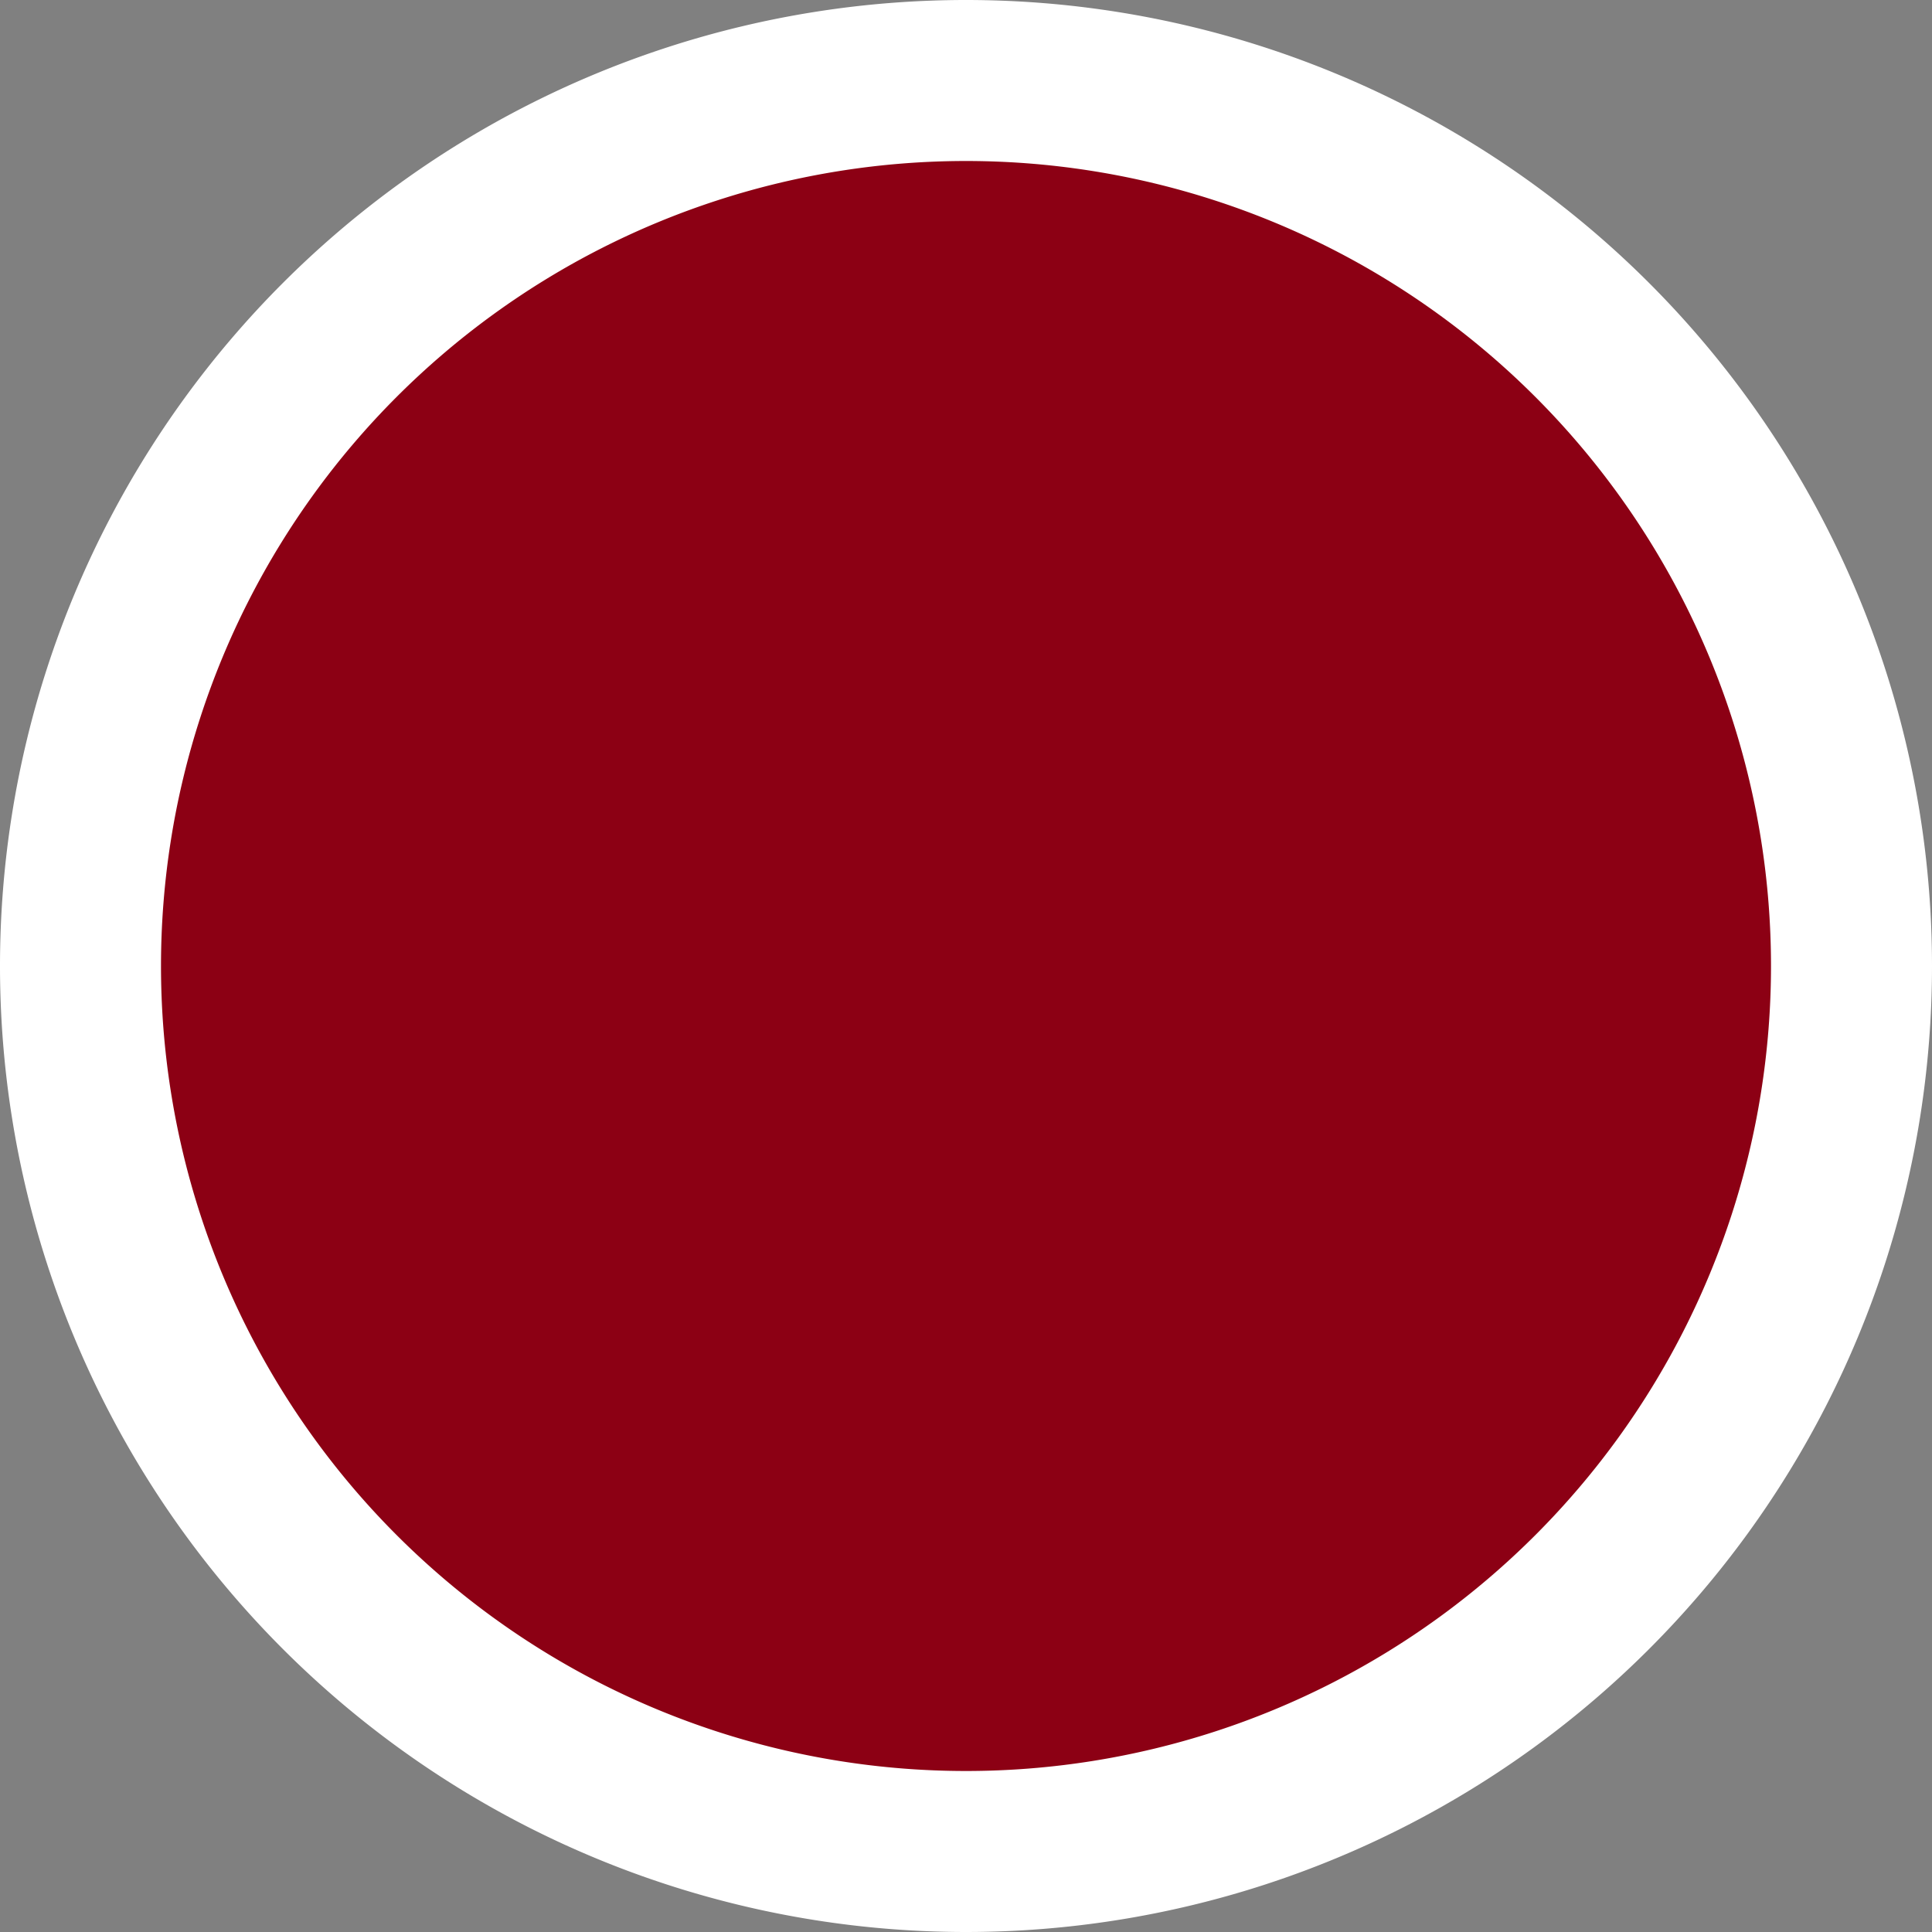 <svg width="12" height="12" xmlns:xlink="http://www.w3.org/1999/xlink" xmlns="http://www.w3.org/2000/svg"><rect width="100%" height="100%" fill="#808080" stroke="none"/><path d="M6 11.5a5.5 5.5 0 100-11 5.5 5.5 0 000 11z" id="Oval" fill="#8C0014" fill-rule="evenodd" stroke="#FFF" stroke-width="1"/></svg>